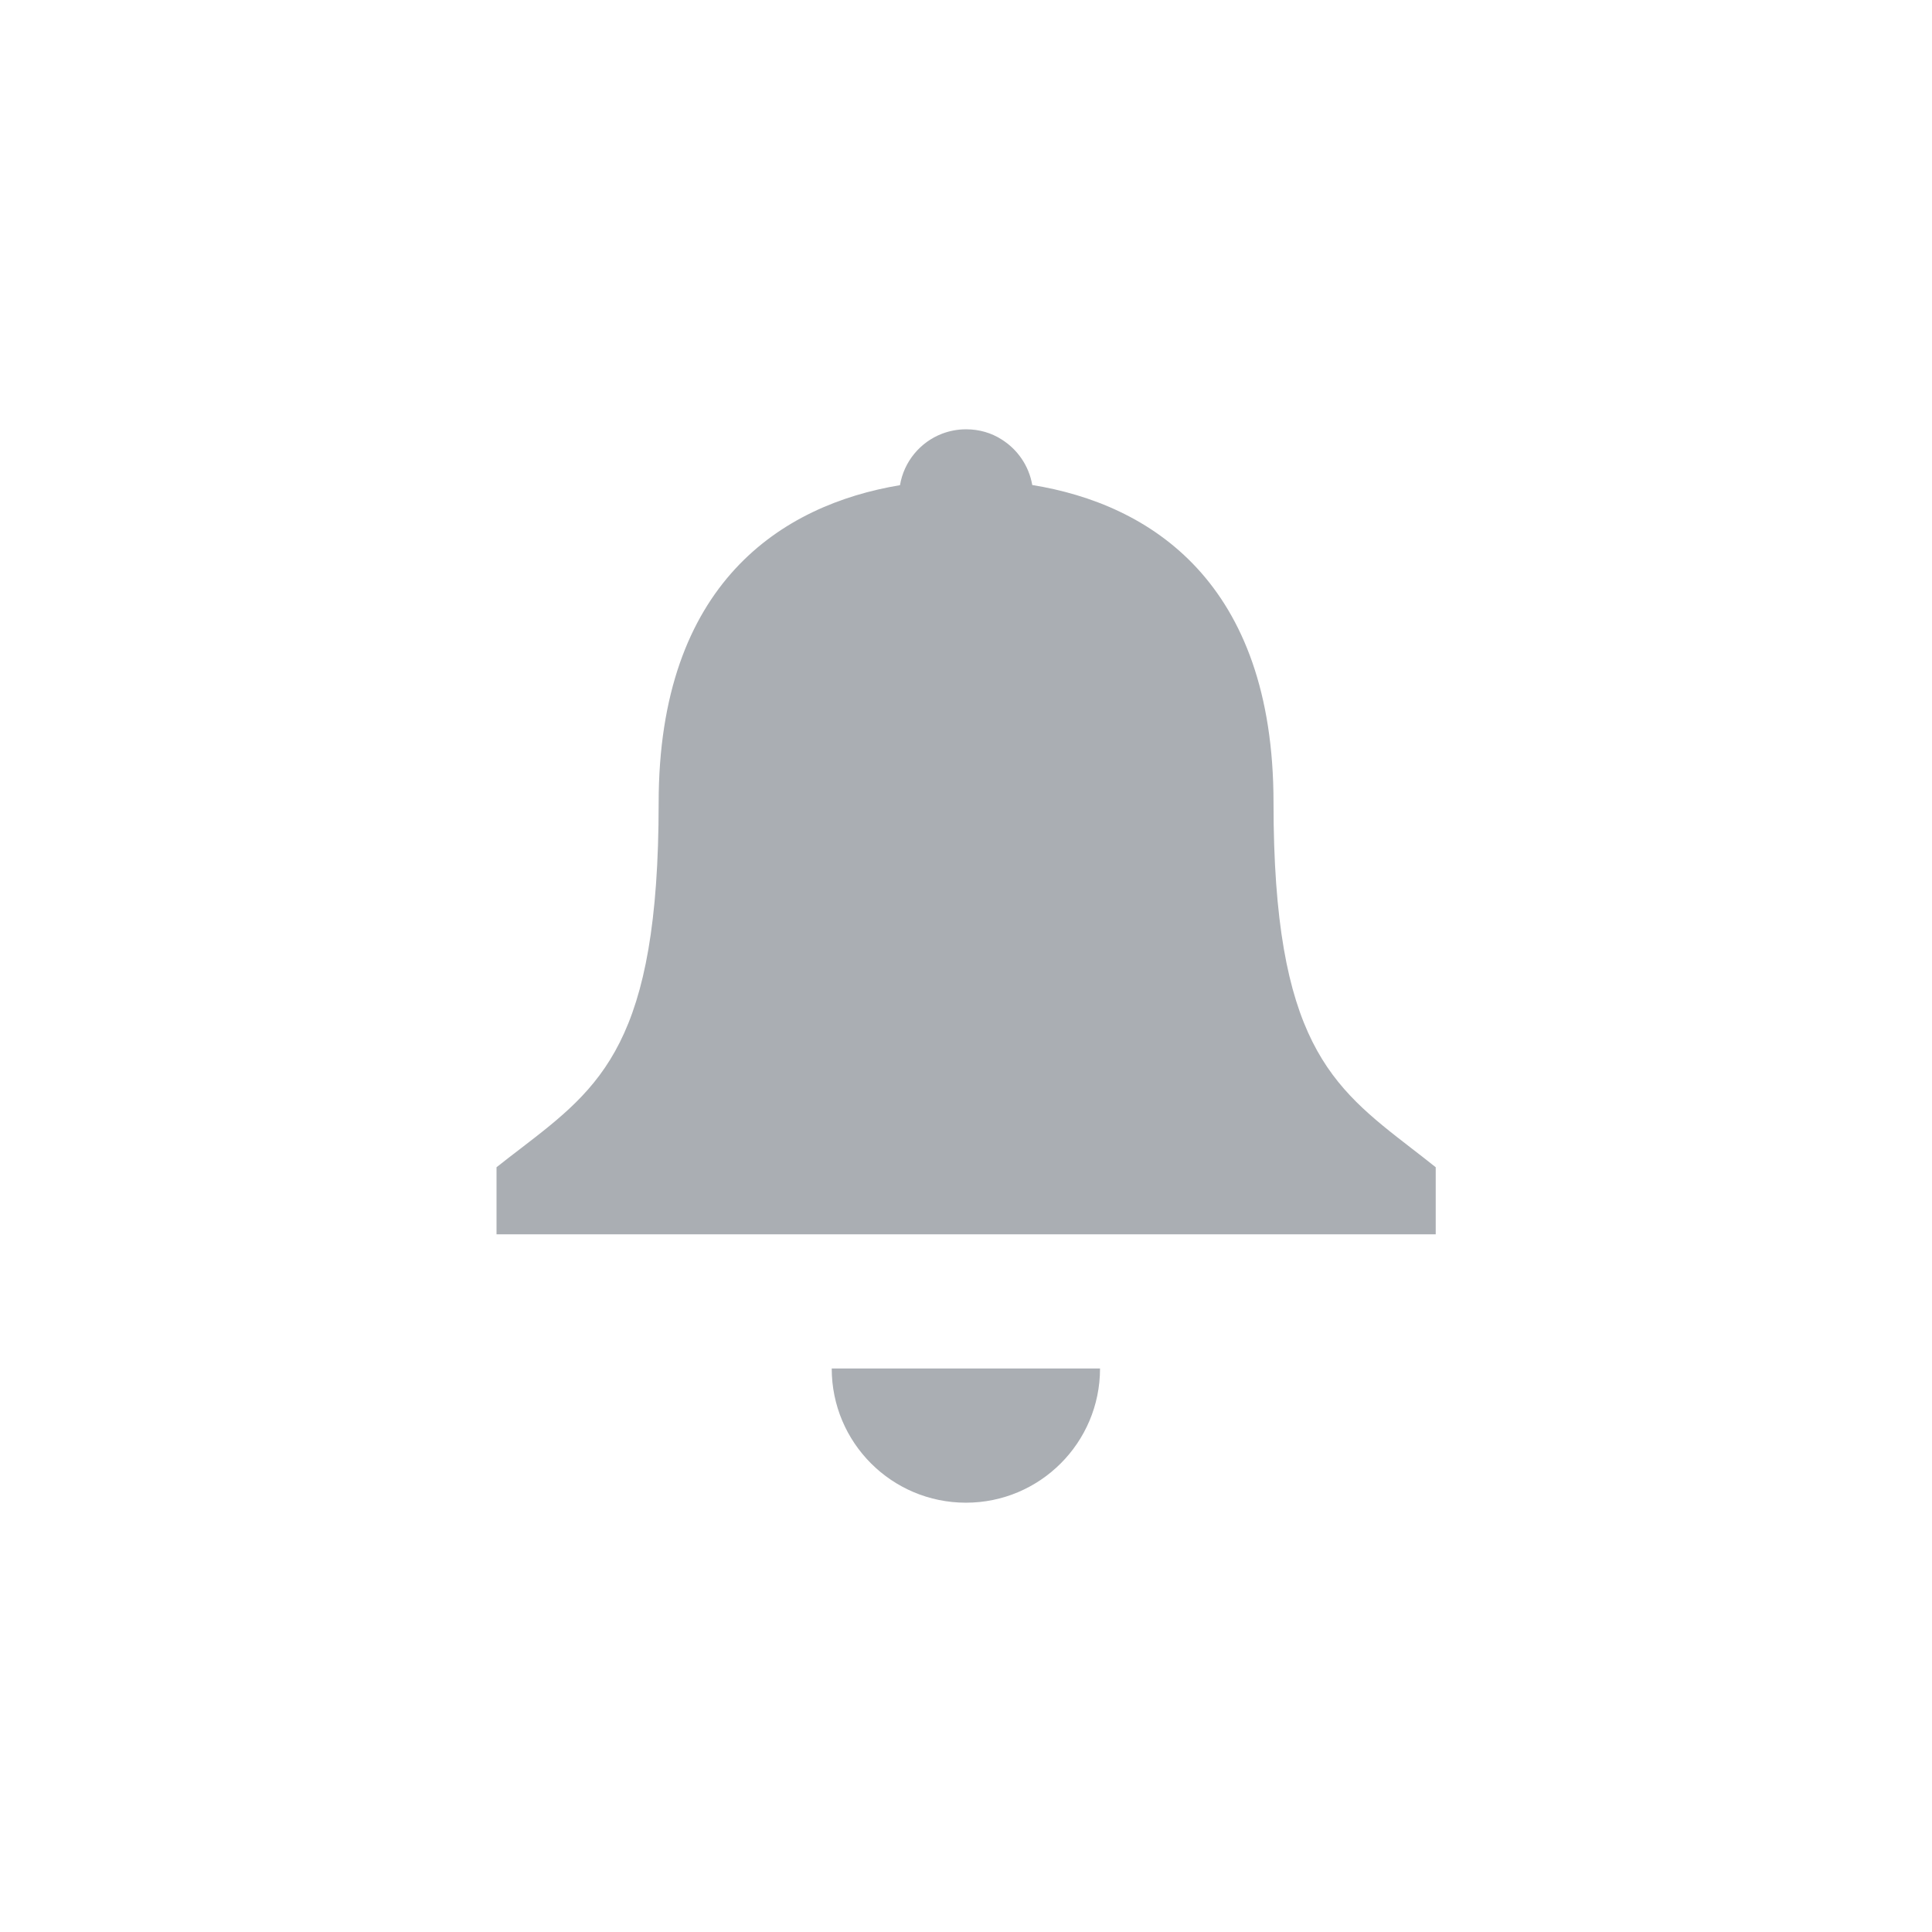 <svg width="24" height="24" viewBox="0 0 24 24" fill="none" xmlns="http://www.w3.org/2000/svg">
    <path
        d="M8.182 9.975C8.182 7.243 9.715 6.271 11.18 6.027C11.229 5.734 11.431 5.492 11.702 5.388C11.794 5.353 11.894 5.333 11.999 5.333L12.001 5.333L12.004 5.333C12.166 5.333 12.317 5.379 12.439 5.457C12.638 5.58 12.782 5.785 12.823 6.025C14.288 6.262 15.82 7.23 15.82 9.969C15.82 12.939 16.539 13.495 17.536 14.266C17.633 14.341 17.733 14.418 17.835 14.5V15.333H6.168V14.5C6.269 14.42 6.367 14.344 6.463 14.271C7.466 13.5 8.182 12.95 8.182 9.975Z"
        fill="#AAAEB3" />
    <path
        d="M13.665 17C13.665 17.921 12.919 18.667 11.999 18.667C11.078 18.667 10.332 17.921 10.332 17H13.665Z"
        fill="#AAAEB3" />
</svg>
